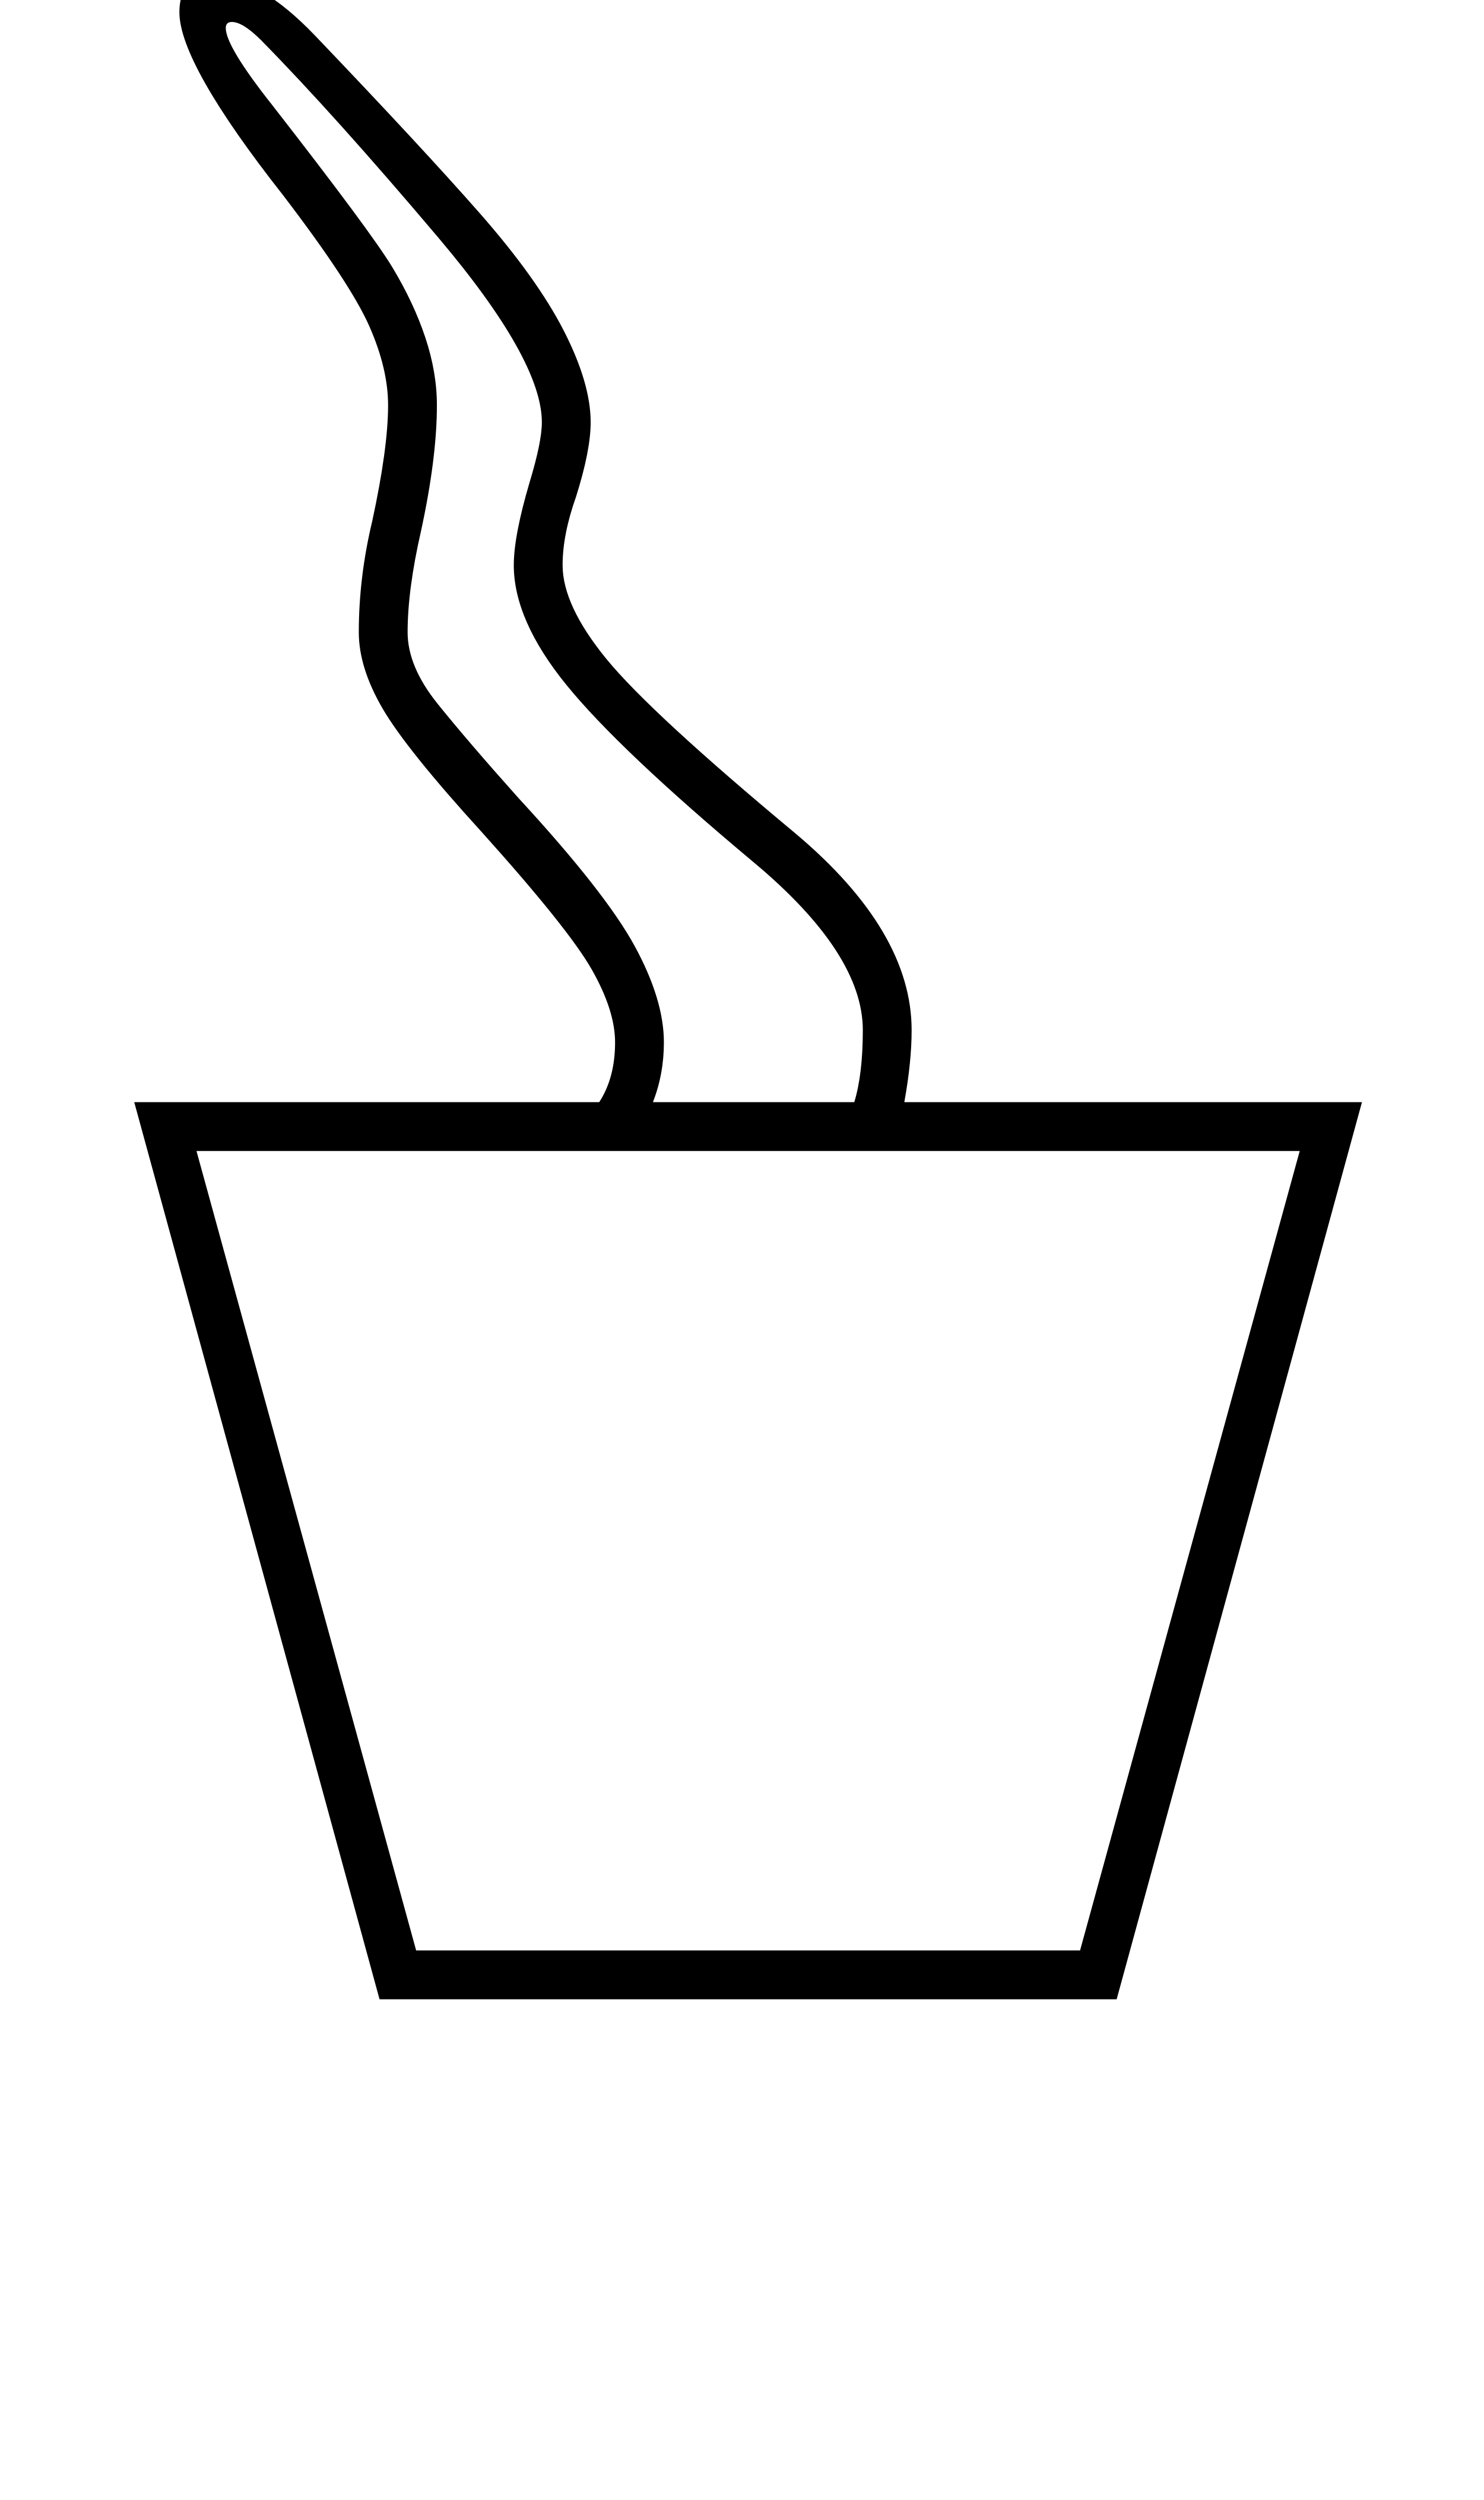 <?xml version="1.0" standalone="no"?>
<!DOCTYPE svg PUBLIC "-//W3C//DTD SVG 1.1//EN" "http://www.w3.org/Graphics/SVG/1.1/DTD/svg11.dtd" >
<svg xmlns="http://www.w3.org/2000/svg" xmlns:xlink="http://www.w3.org/1999/xlink" version="1.1" viewBox="-10 0 1216 2048">
  <g transform="matrix(1 0 0 -1 0 1638)">
   <path fill="currentColor"
d="M481 735q13 20 13 49q0 26 -19 59.5t-90 112.5q-62 68 -81.5 101.5t-19.5 62.5q0 45 11 91q13 60 13 95q0 30 -15.5 65t-70.5 107q-85 108 -85 150q0 29 28 29q37 0 83 -48q87 -91 134.5 -145t69.5 -97t22 -75q0 -23 -12 -61q-11 -31 -11 -56q0 -33 36 -77t155 -143
q95 -80 95 -161q0 -26 -6 -59h375l-201 -735h-604l-201 735h381zM151 695l180 -655h544l180 655h-904zM690 735q7 23 7 59q0 63 -90 138q-110 92 -153 145t-43 98q0 24 13 68q10 33 10 49q0 51 -85 151.5t-145 161.5q-15 15 -24 15q-5 0 -5 -5q0 -15 38 -63
q81 -104 98.5 -133t27 -57.5t9.5 -55.5q0 -43 -13 -103q-11 -48 -11 -83q0 -28 24.5 -58.5t66.5 -77.5q71 -77 95 -121t24 -79q0 -26 -9 -49h165z" />
  </g>

</svg>
